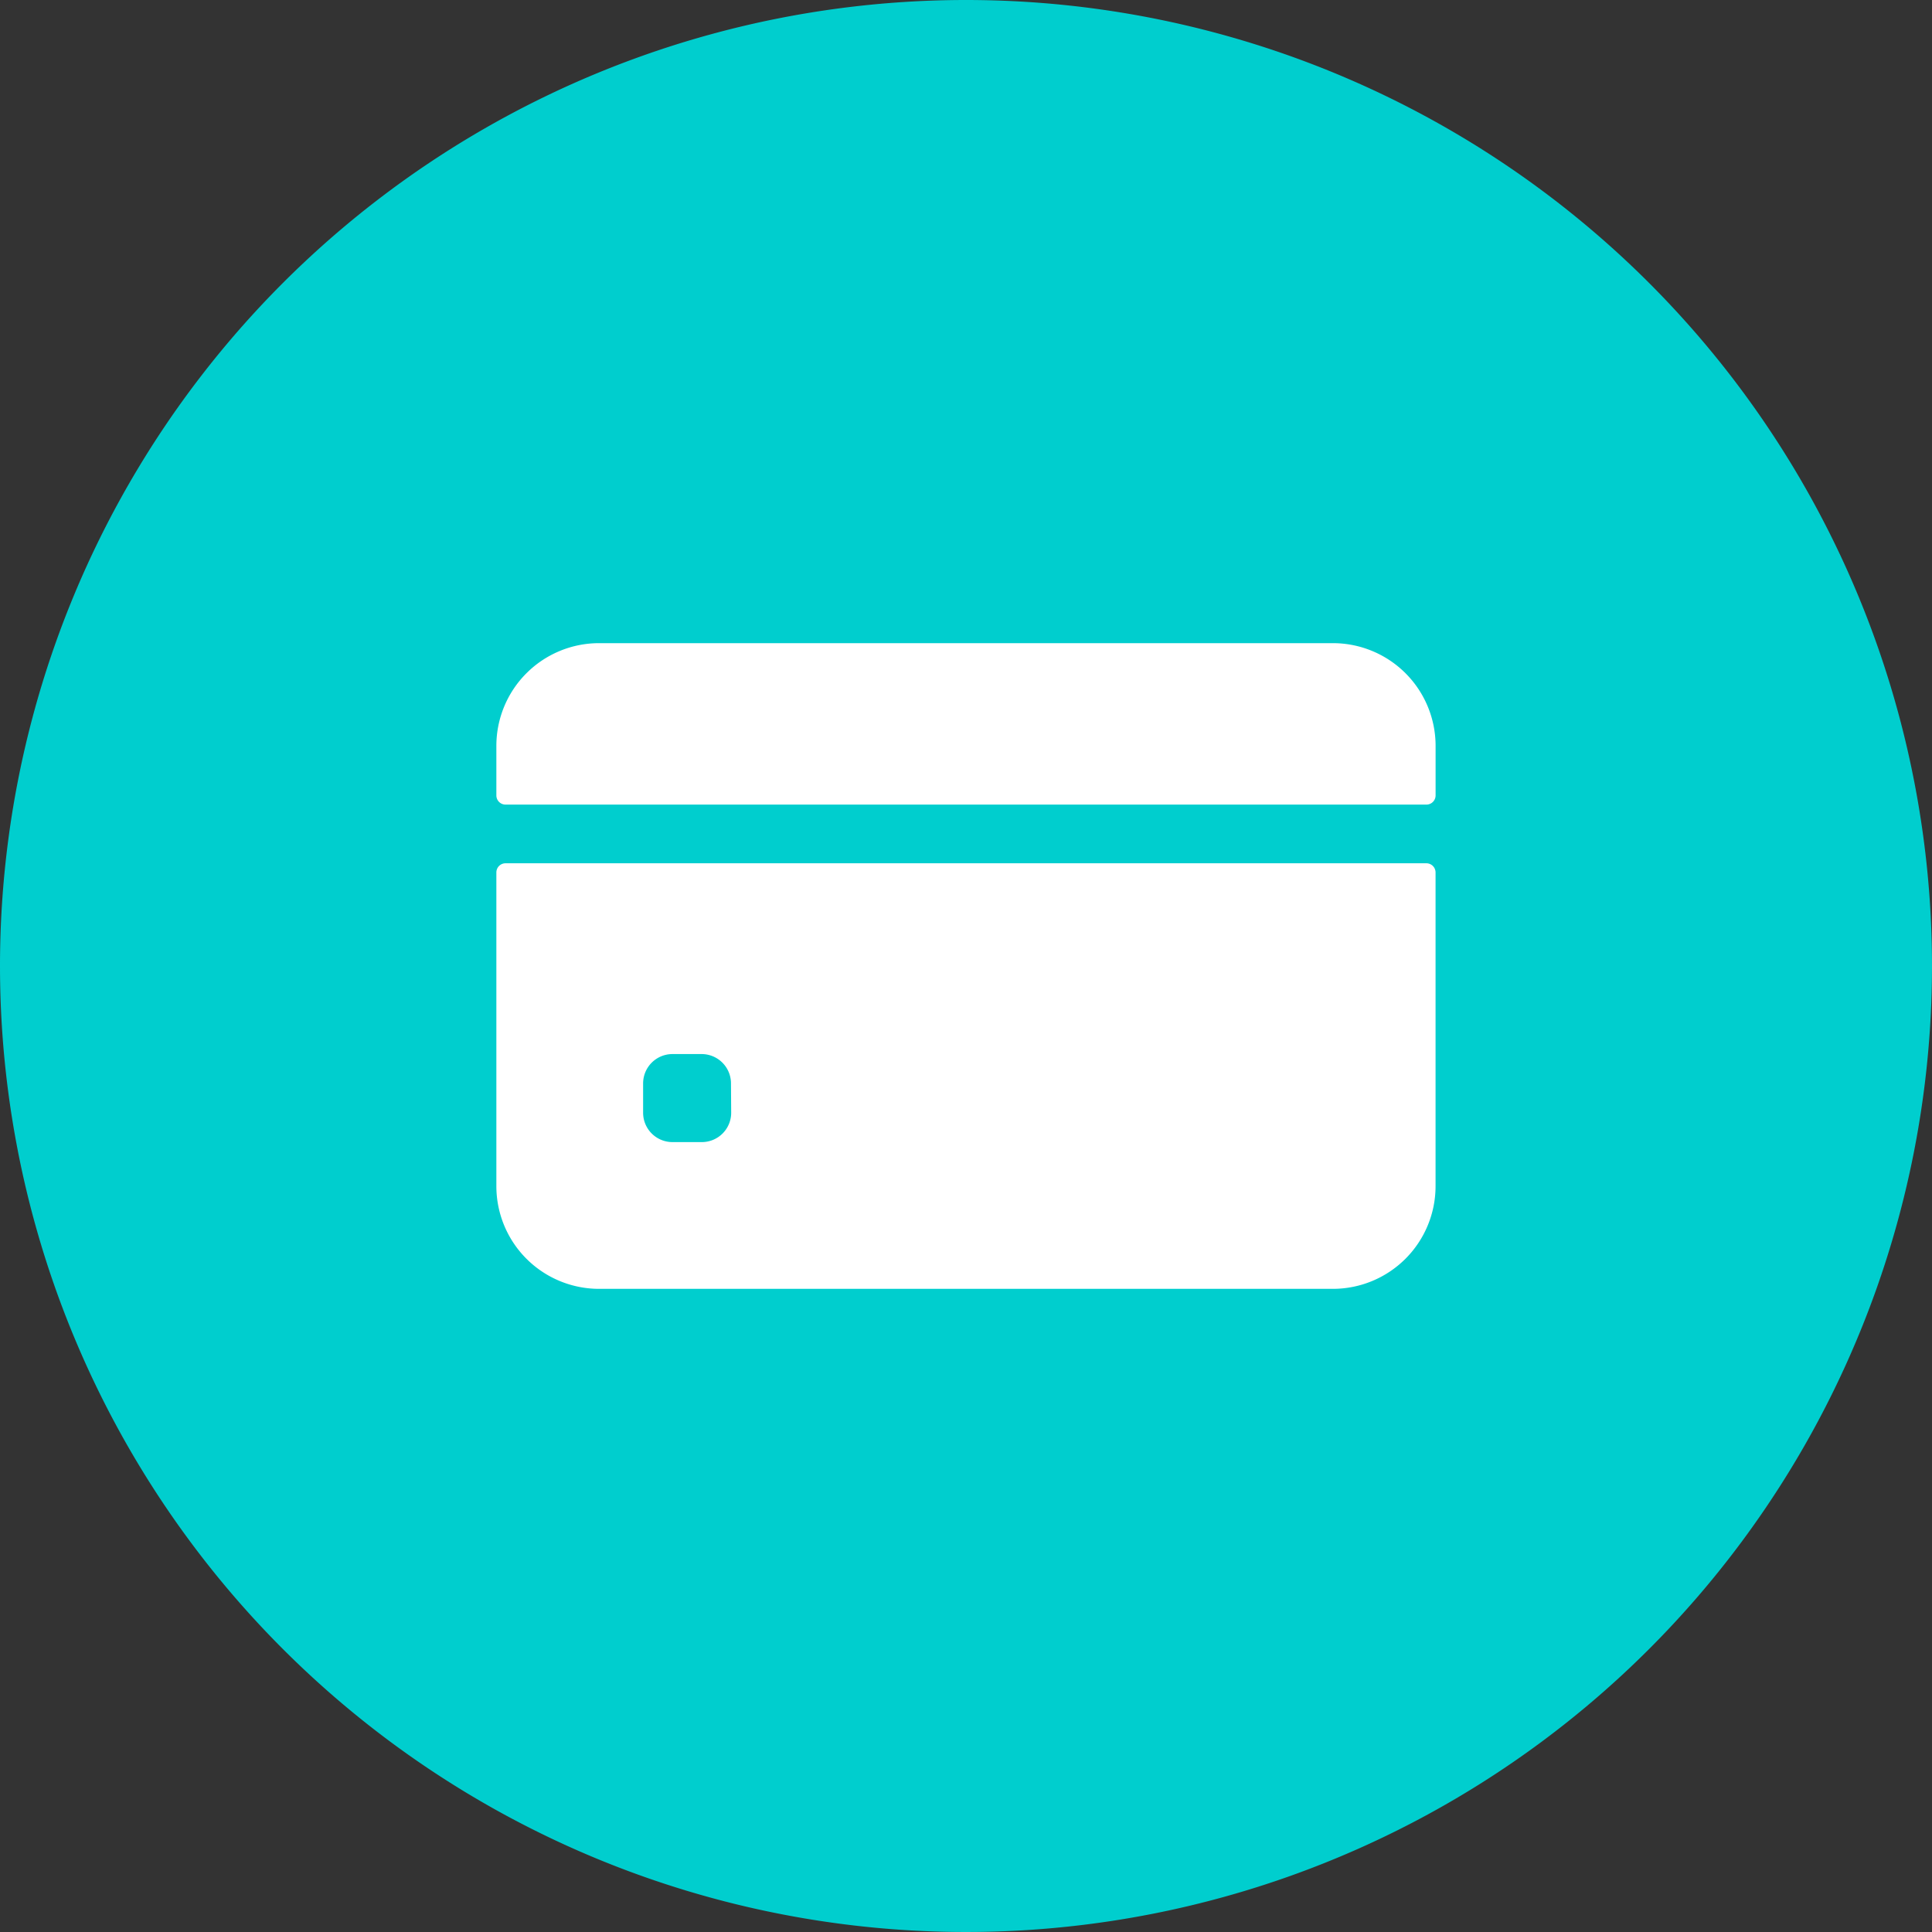 <svg xmlns="http://www.w3.org/2000/svg" width="48" height="48" viewBox="0 0 48 48"><rect x="0" y="0" width="48" height="48" fill="#333333" stroke="none"/><defs><style>.a{fill:#00cece;}.b{fill:#fff;}</style></defs><g transform="translate(9394 10739)"><path class="a" d="M24,0A24,24,0,1,1,0,24,24,24,0,0,1,24,0Z" transform="translate(-9394 -10739)"/><g transform="translate(-9381.668 -10803.021)"><path class="b" d="M23.335,83.783V82.552A2.552,2.552,0,0,0,20.783,80H2.552A2.552,2.552,0,0,0,0,82.552v1.231a.228.228,0,0,0,.228.228H23.107A.228.228,0,0,0,23.335,83.783Z" transform="translate(0 0)"/><path class="b" d="M0,200.228v7.793a2.552,2.552,0,0,0,2.552,2.552h18.23a2.552,2.552,0,0,0,2.552-2.552v-7.793a.228.228,0,0,0-.228-.228H.228A.228.228,0,0,0,0,200.228Zm5.834,5.97a.729.729,0,0,1-.729.729H4.375a.729.729,0,0,1-.729-.729v-.729a.729.729,0,0,1,.729-.729H5.1a.729.729,0,0,1,.729.729Z" transform="translate(0 -114.531)"/></g></g></svg>